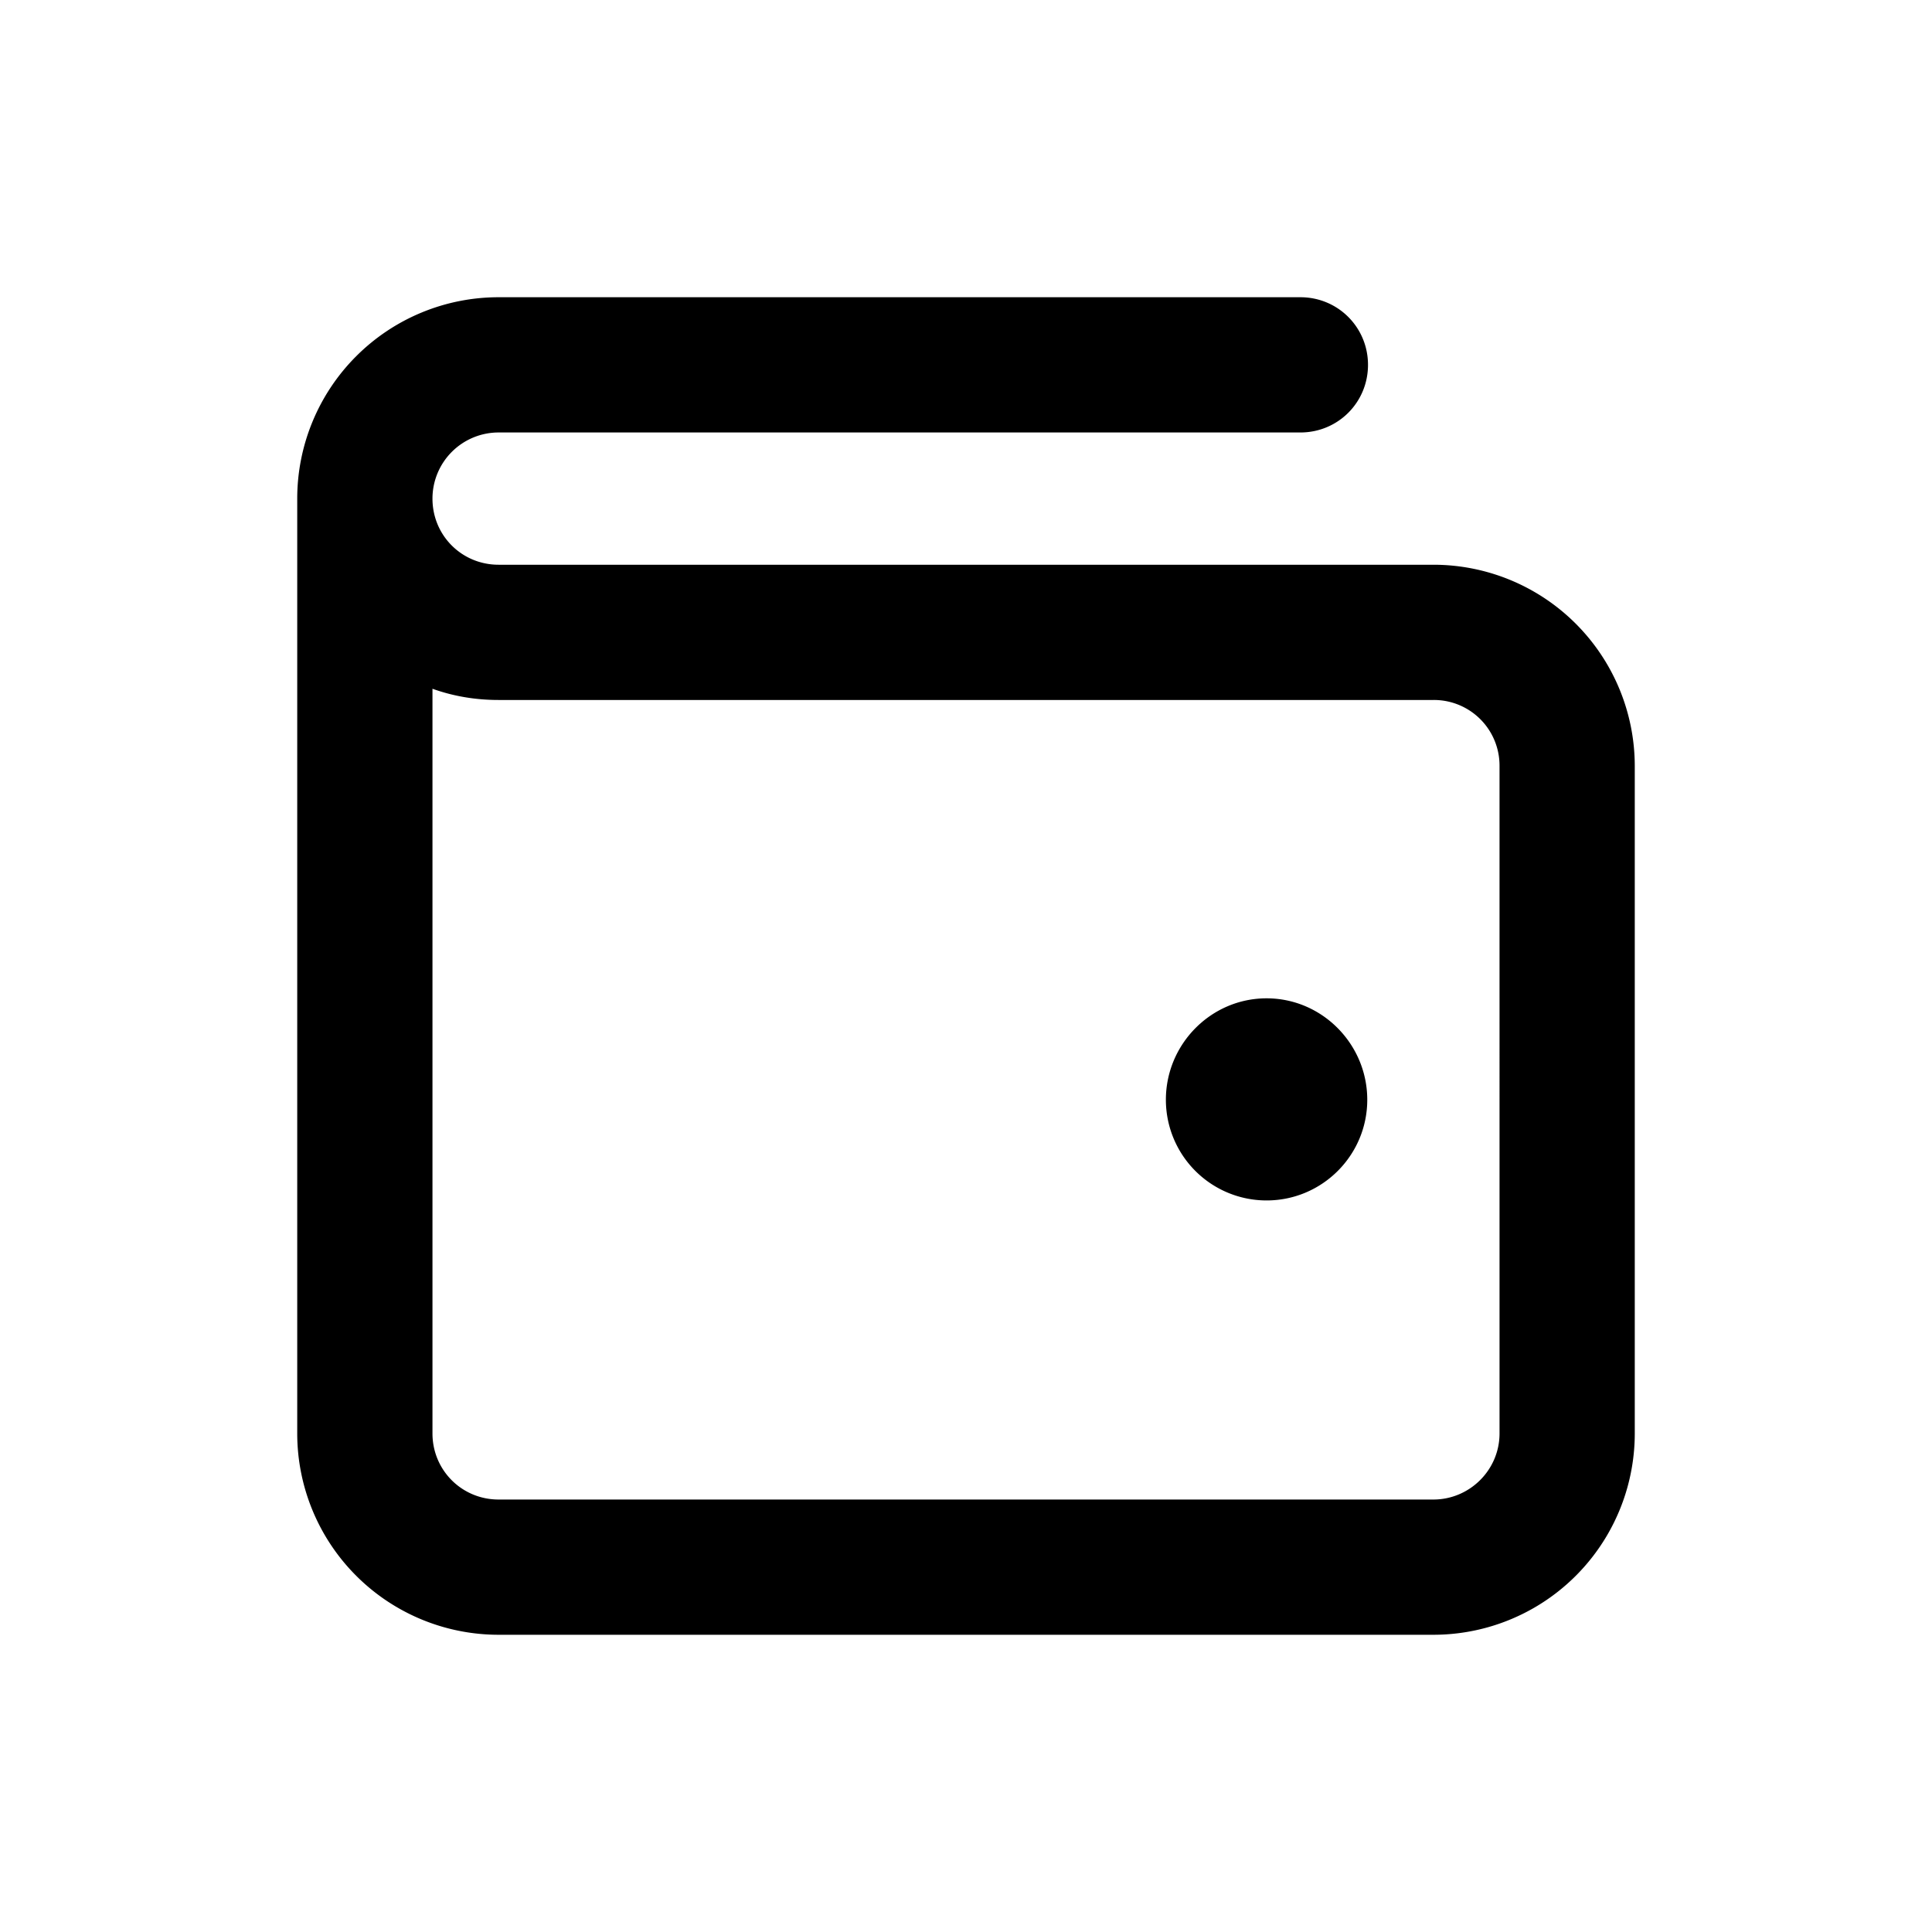 <svg xmlns="http://www.w3.org/2000/svg" width="26" height="26" fill="currentColor" class="sym sym-wallet-03" viewBox="0 0 26 26">
  <path d="M19.29 22H6.71A2.71 2.71 0 0 1 4 19.29V6.71A2.71 2.71 0 0 1 6.71 4H17.5c.506 0 .91.405.91.91 0 .506-.404.91-.91.91H6.71a.89.89 0 0 0-.89.89c0 .496.395.89.89.89h12.58A2.71 2.71 0 0 1 22 10.3v8.99A2.71 2.71 0 0 1 19.29 22M5.82 9.269V19.29c0 .495.395.89.89.89h12.58c.485 0 .89-.395.89-.89V10.3a.883.883 0 0 0-.89-.88H6.71q-.468 0-.89-.151m11.225 6.886A1.355 1.355 0 0 1 15.69 14.8c0-.748.607-1.365 1.355-1.365s1.355.617 1.355 1.365-.607 1.355-1.355 1.355"/>
</svg>